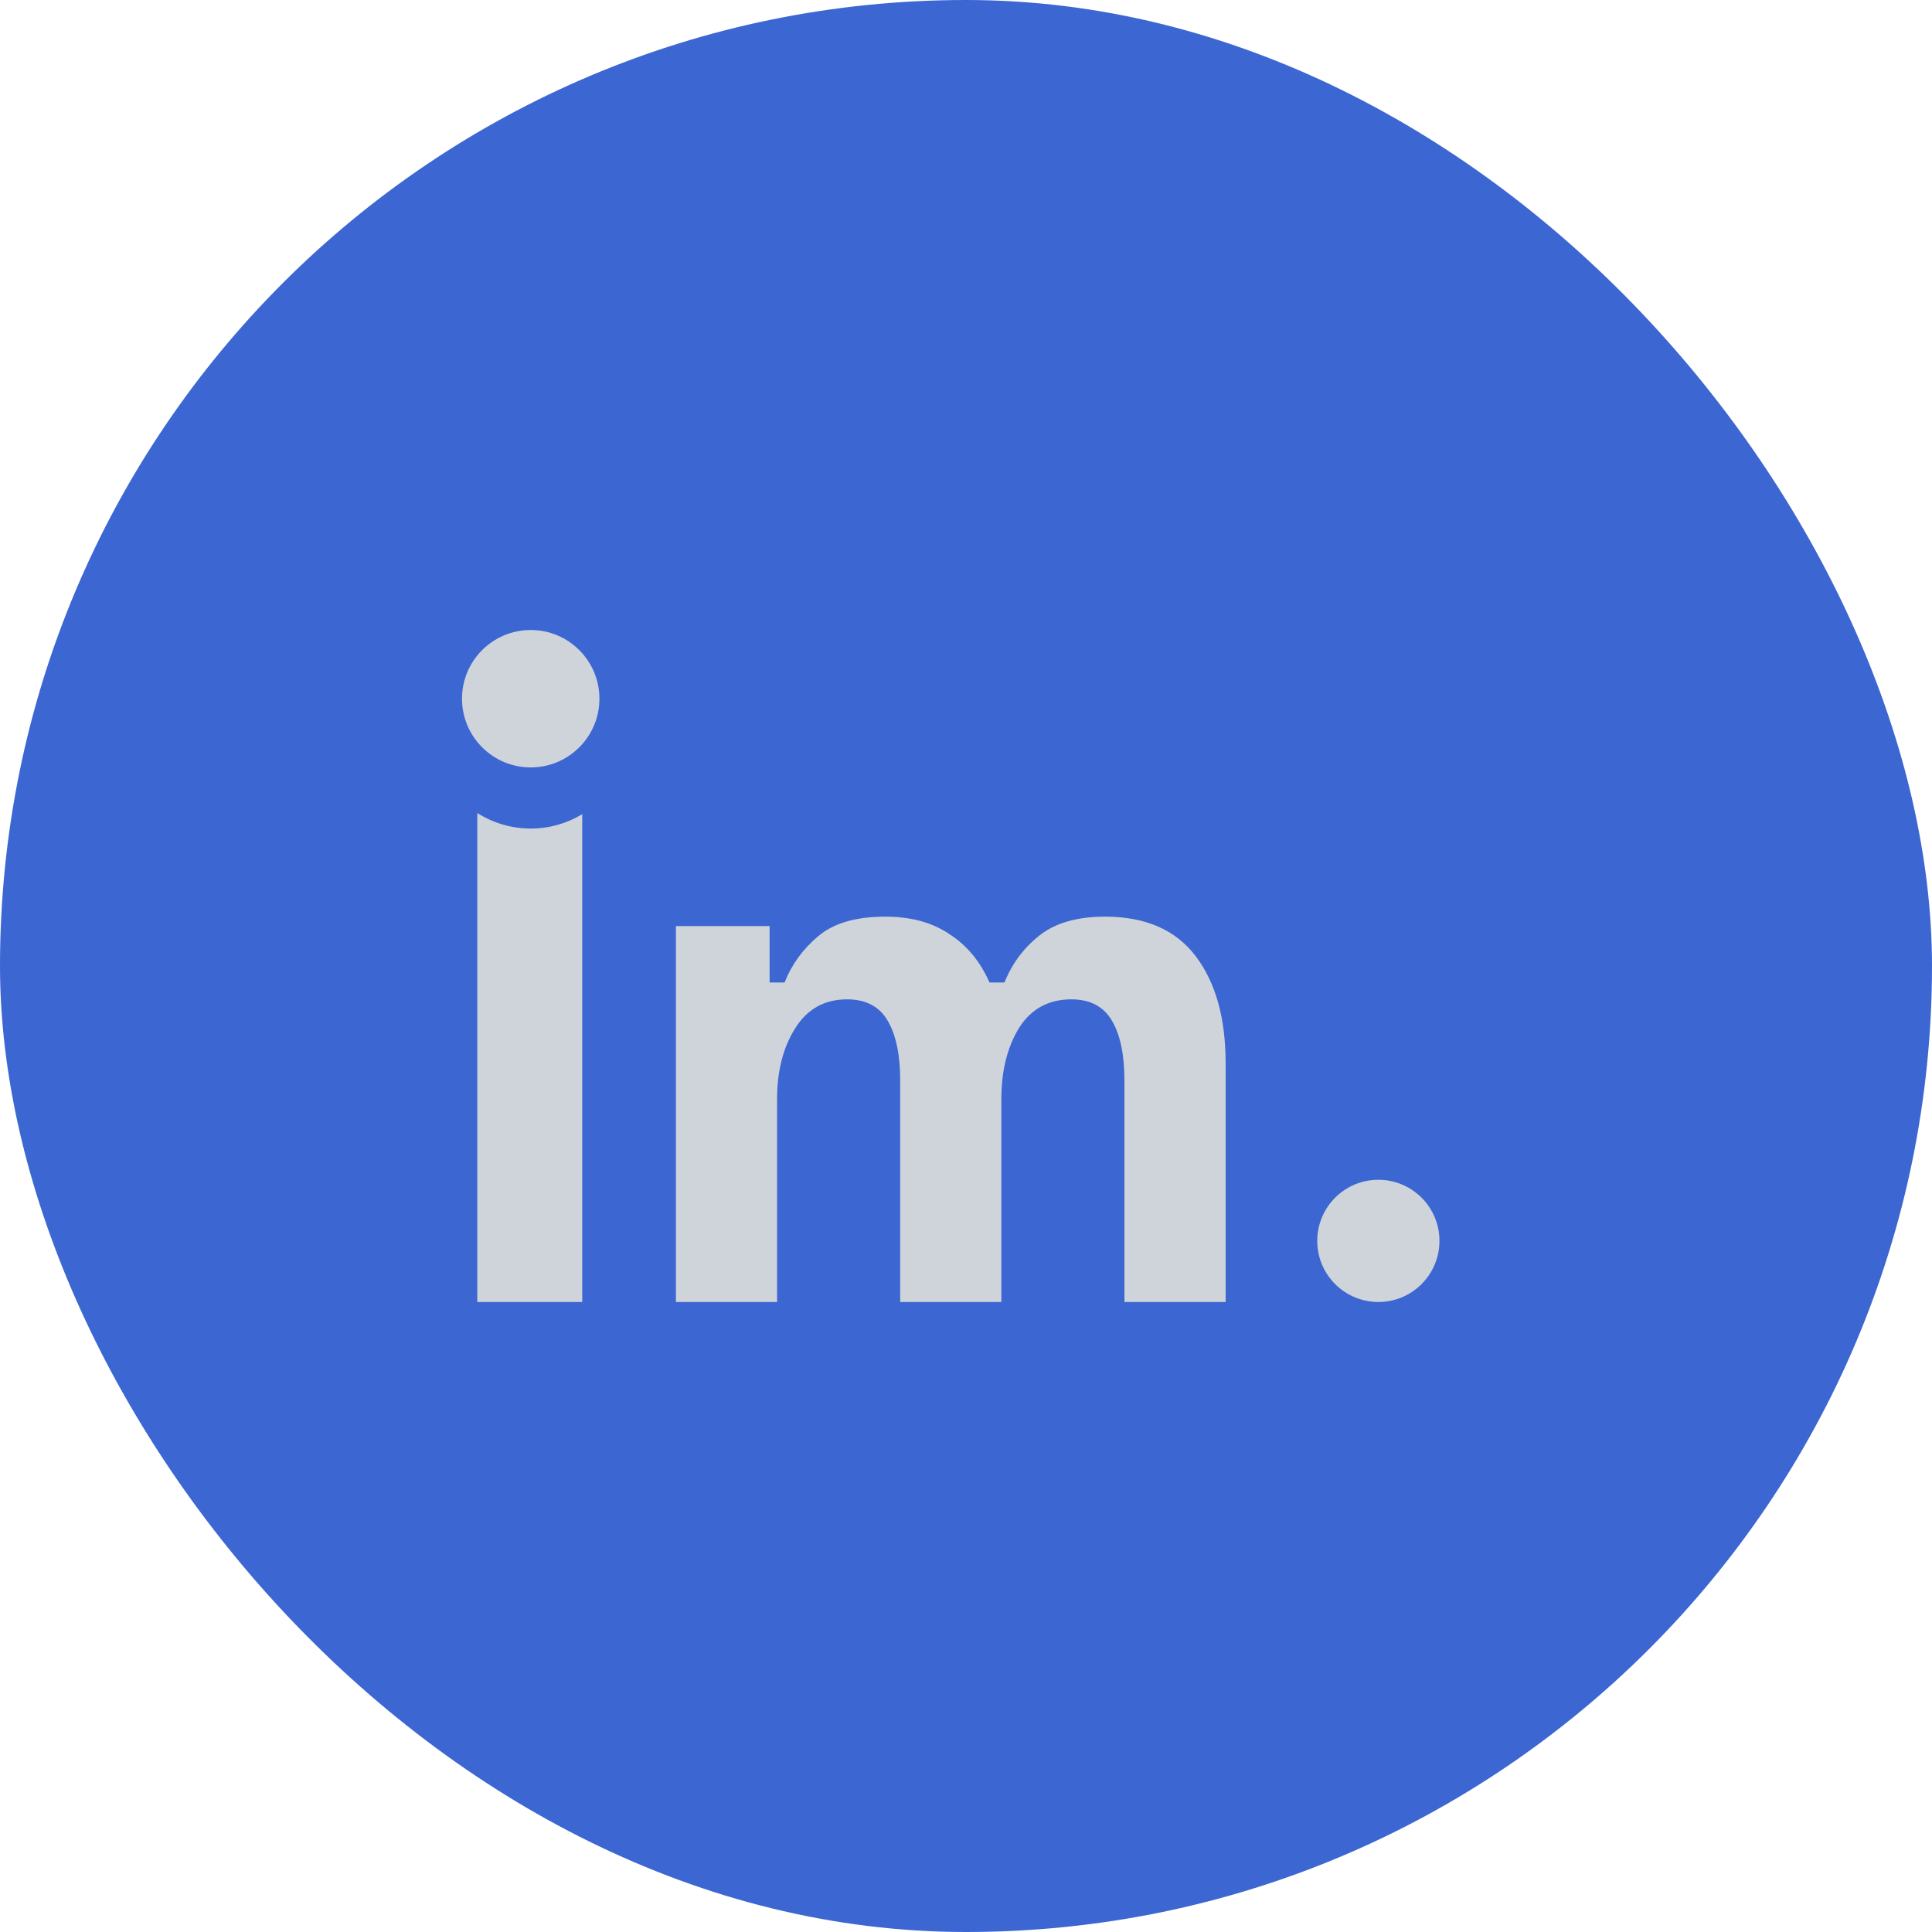 <svg width="46" height="46" viewBox="0 0 46 46" fill="none" xmlns="http://www.w3.org/2000/svg">
<rect width="46" height="46" rx="23" fill="#3C66D1"/>
<circle cx="32.818" cy="29.545" r="1.455" fill="#CED4DA"/>
<path fill-rule="evenodd" clip-rule="evenodd" d="M11.376 19.364H11.364V31H13.863V19.385C13.505 19.602 13.085 19.727 12.637 19.727C12.173 19.727 11.741 19.594 11.376 19.364ZM16.093 22.049V31H18.502V26.166C18.502 25.5 18.646 24.938 18.934 24.481C19.221 24.023 19.633 23.794 20.168 23.794C20.614 23.794 20.937 23.963 21.135 24.302C21.333 24.64 21.433 25.112 21.433 25.719V31H23.842V26.166C23.842 25.5 23.981 24.938 24.259 24.481C24.546 24.023 24.963 23.794 25.508 23.794C25.954 23.794 26.276 23.963 26.475 24.302C26.673 24.64 26.772 25.112 26.772 25.719V31H29.182V25.316C29.182 24.242 28.944 23.392 28.468 22.765C27.992 22.138 27.273 21.825 26.311 21.825C25.647 21.825 25.126 21.974 24.749 22.273C24.373 22.571 24.095 22.944 23.916 23.392H23.559C23.341 22.894 23.024 22.511 22.608 22.243C22.201 21.964 21.69 21.825 21.076 21.825C20.381 21.825 19.851 21.979 19.484 22.288C19.117 22.596 18.849 22.964 18.681 23.392H18.324V22.049H16.093Z" fill="#CED4DA"/>
<circle cx="12.636" cy="16.636" r="1.636" fill="#CED4DA"/>
</svg>
